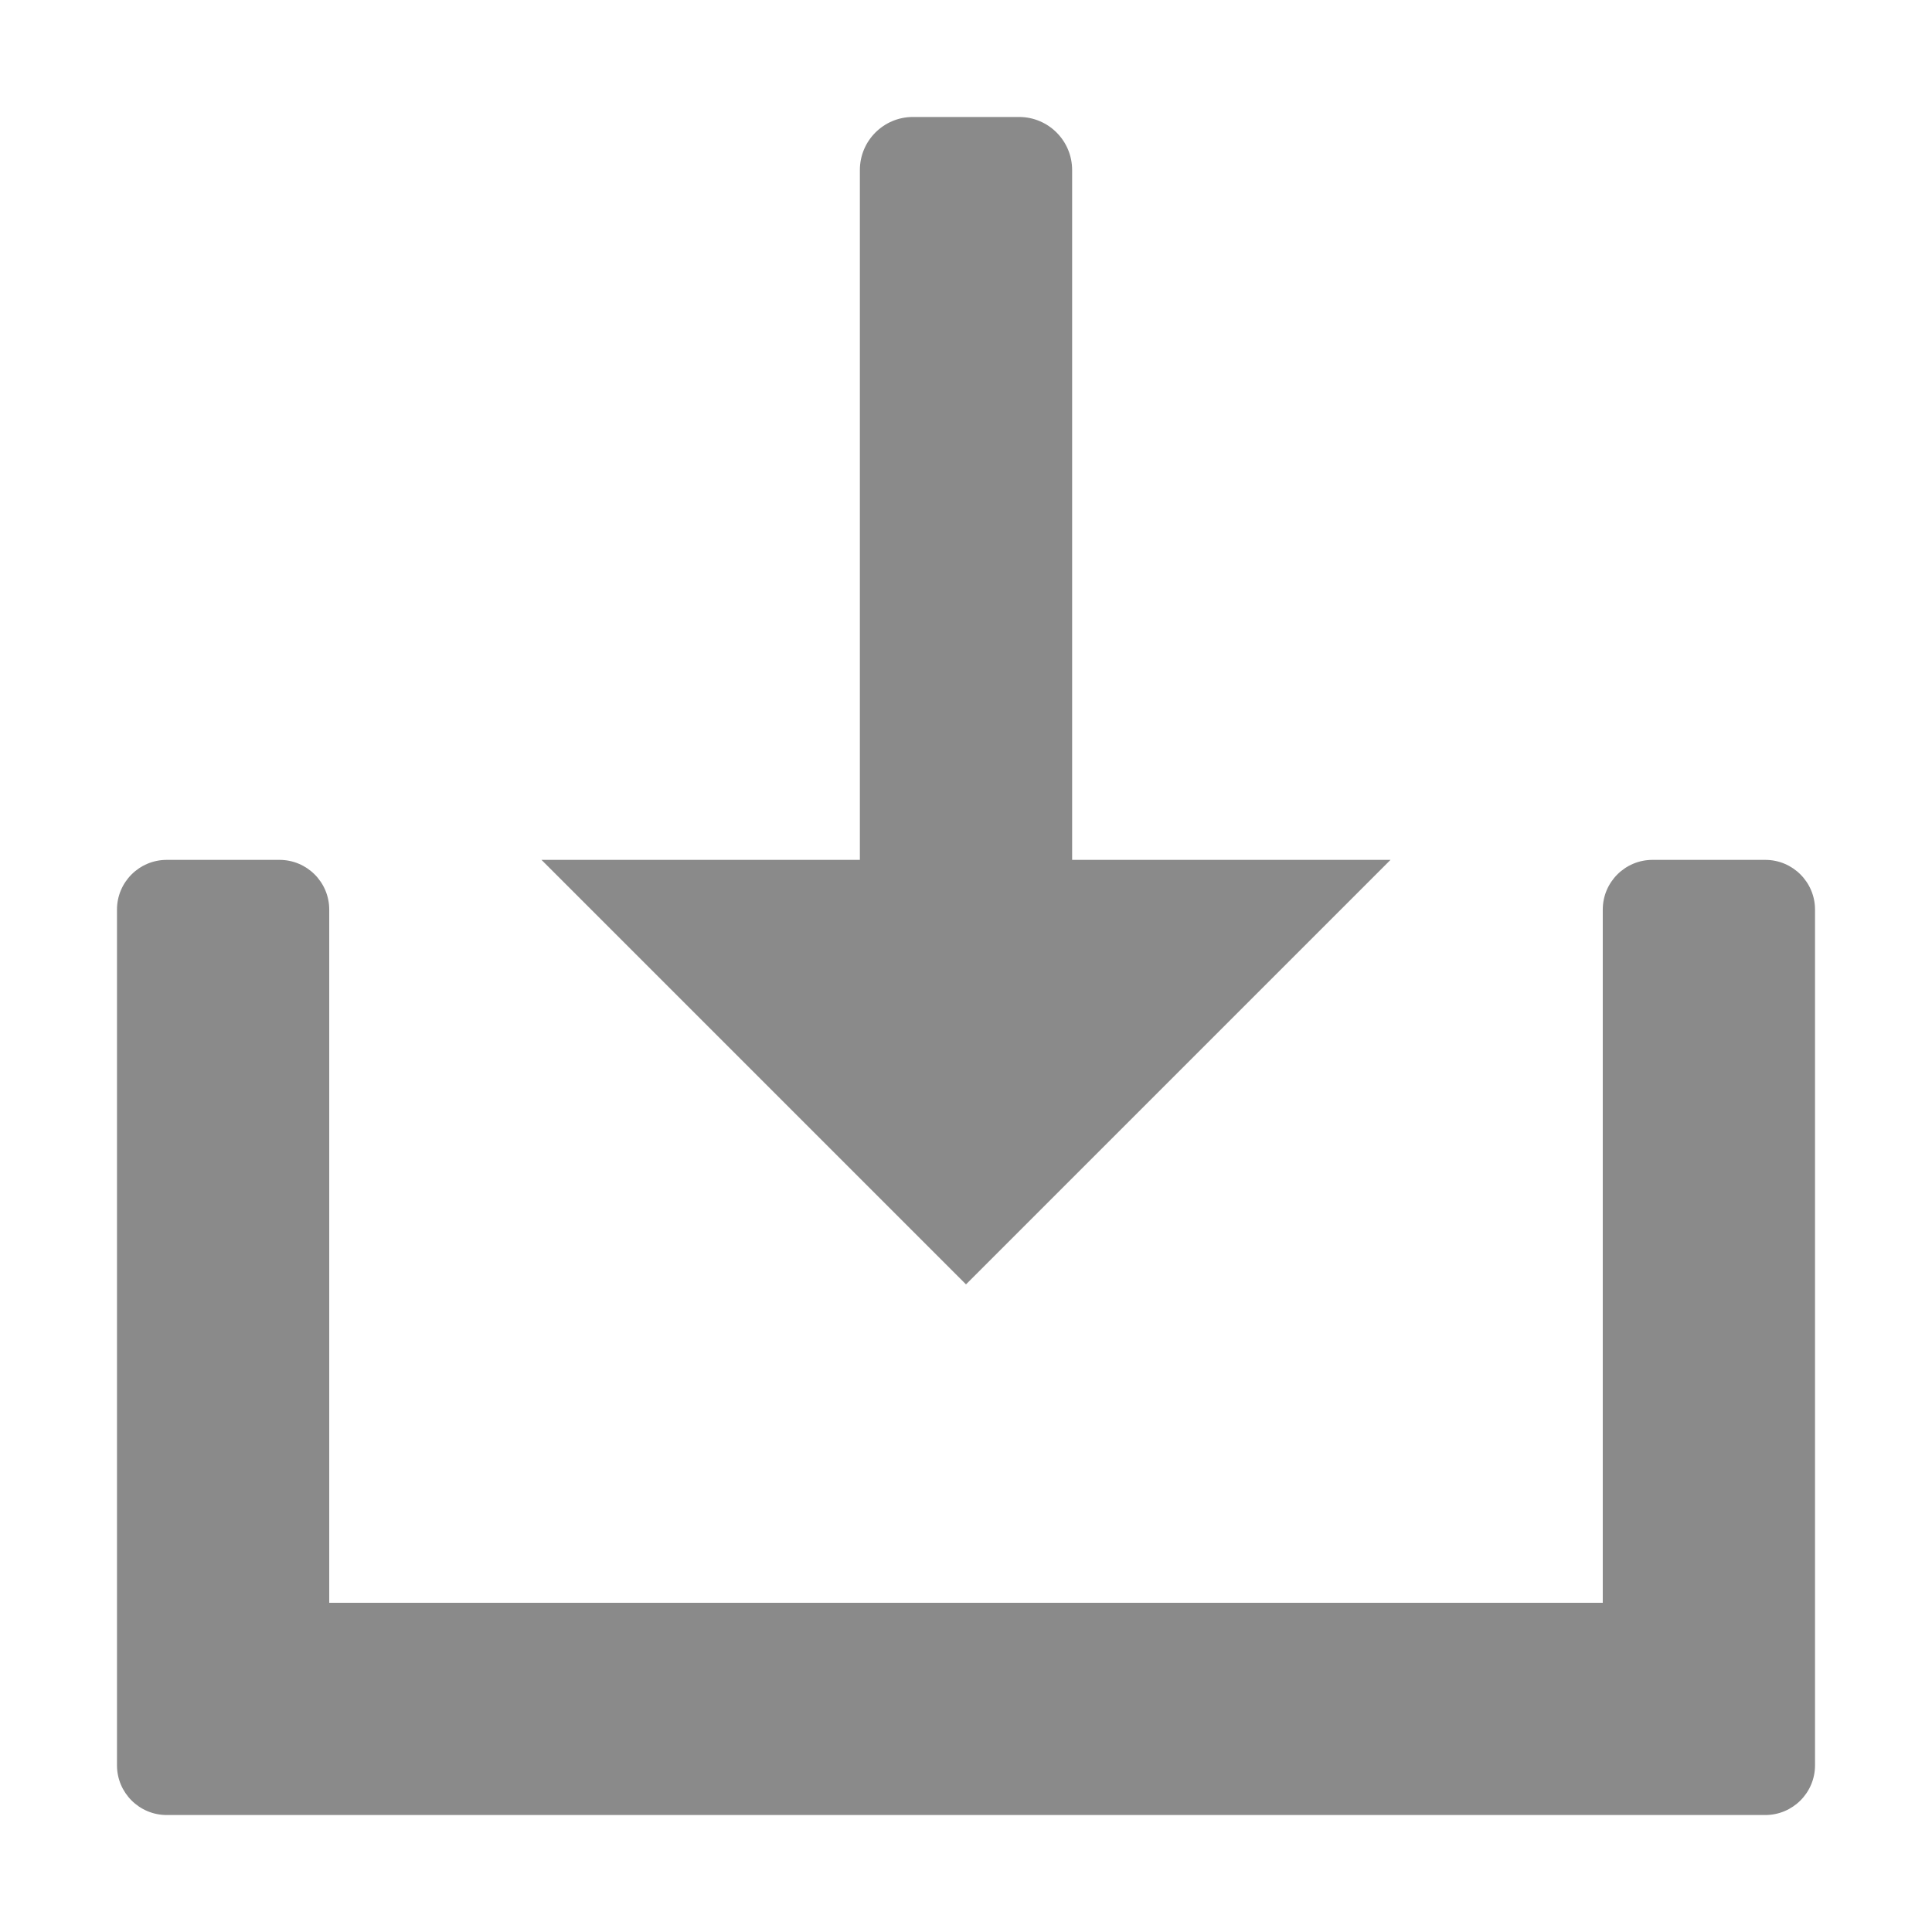 <?xml version="1.0" standalone="no"?><!DOCTYPE svg PUBLIC "-//W3C//DTD SVG 1.1//EN" "http://www.w3.org/Graphics/SVG/1.1/DTD/svg11.dtd"><svg class="icon" width="32px" height="32.00px" viewBox="0 0 1024 1024" version="1.1" xmlns="http://www.w3.org/2000/svg"><path fill="#8a8a8a" d="M935.633 455.75h-59.766c-14.561 0-26.367 11.806-26.367 26.367v367.383h-675v-367.383c0-14.561-11.806-26.367-26.367-26.367h-59.766c-14.561 0-26.367 11.806-26.367 26.367v453.516c0 14.561 11.806 26.367 26.367 26.367h847.266c14.561 0 26.367-11.806 26.367-26.367v-453.516c0-14.561-11.806-26.367-26.367-26.367zM568.25 455.75v-365.625c0-15.532-12.593-28.125-28.125-28.125h-56.25c-15.532 0-28.125 12.593-28.125 28.125v365.625h-168.75l225 225 225-225h-168.75z" /></svg>